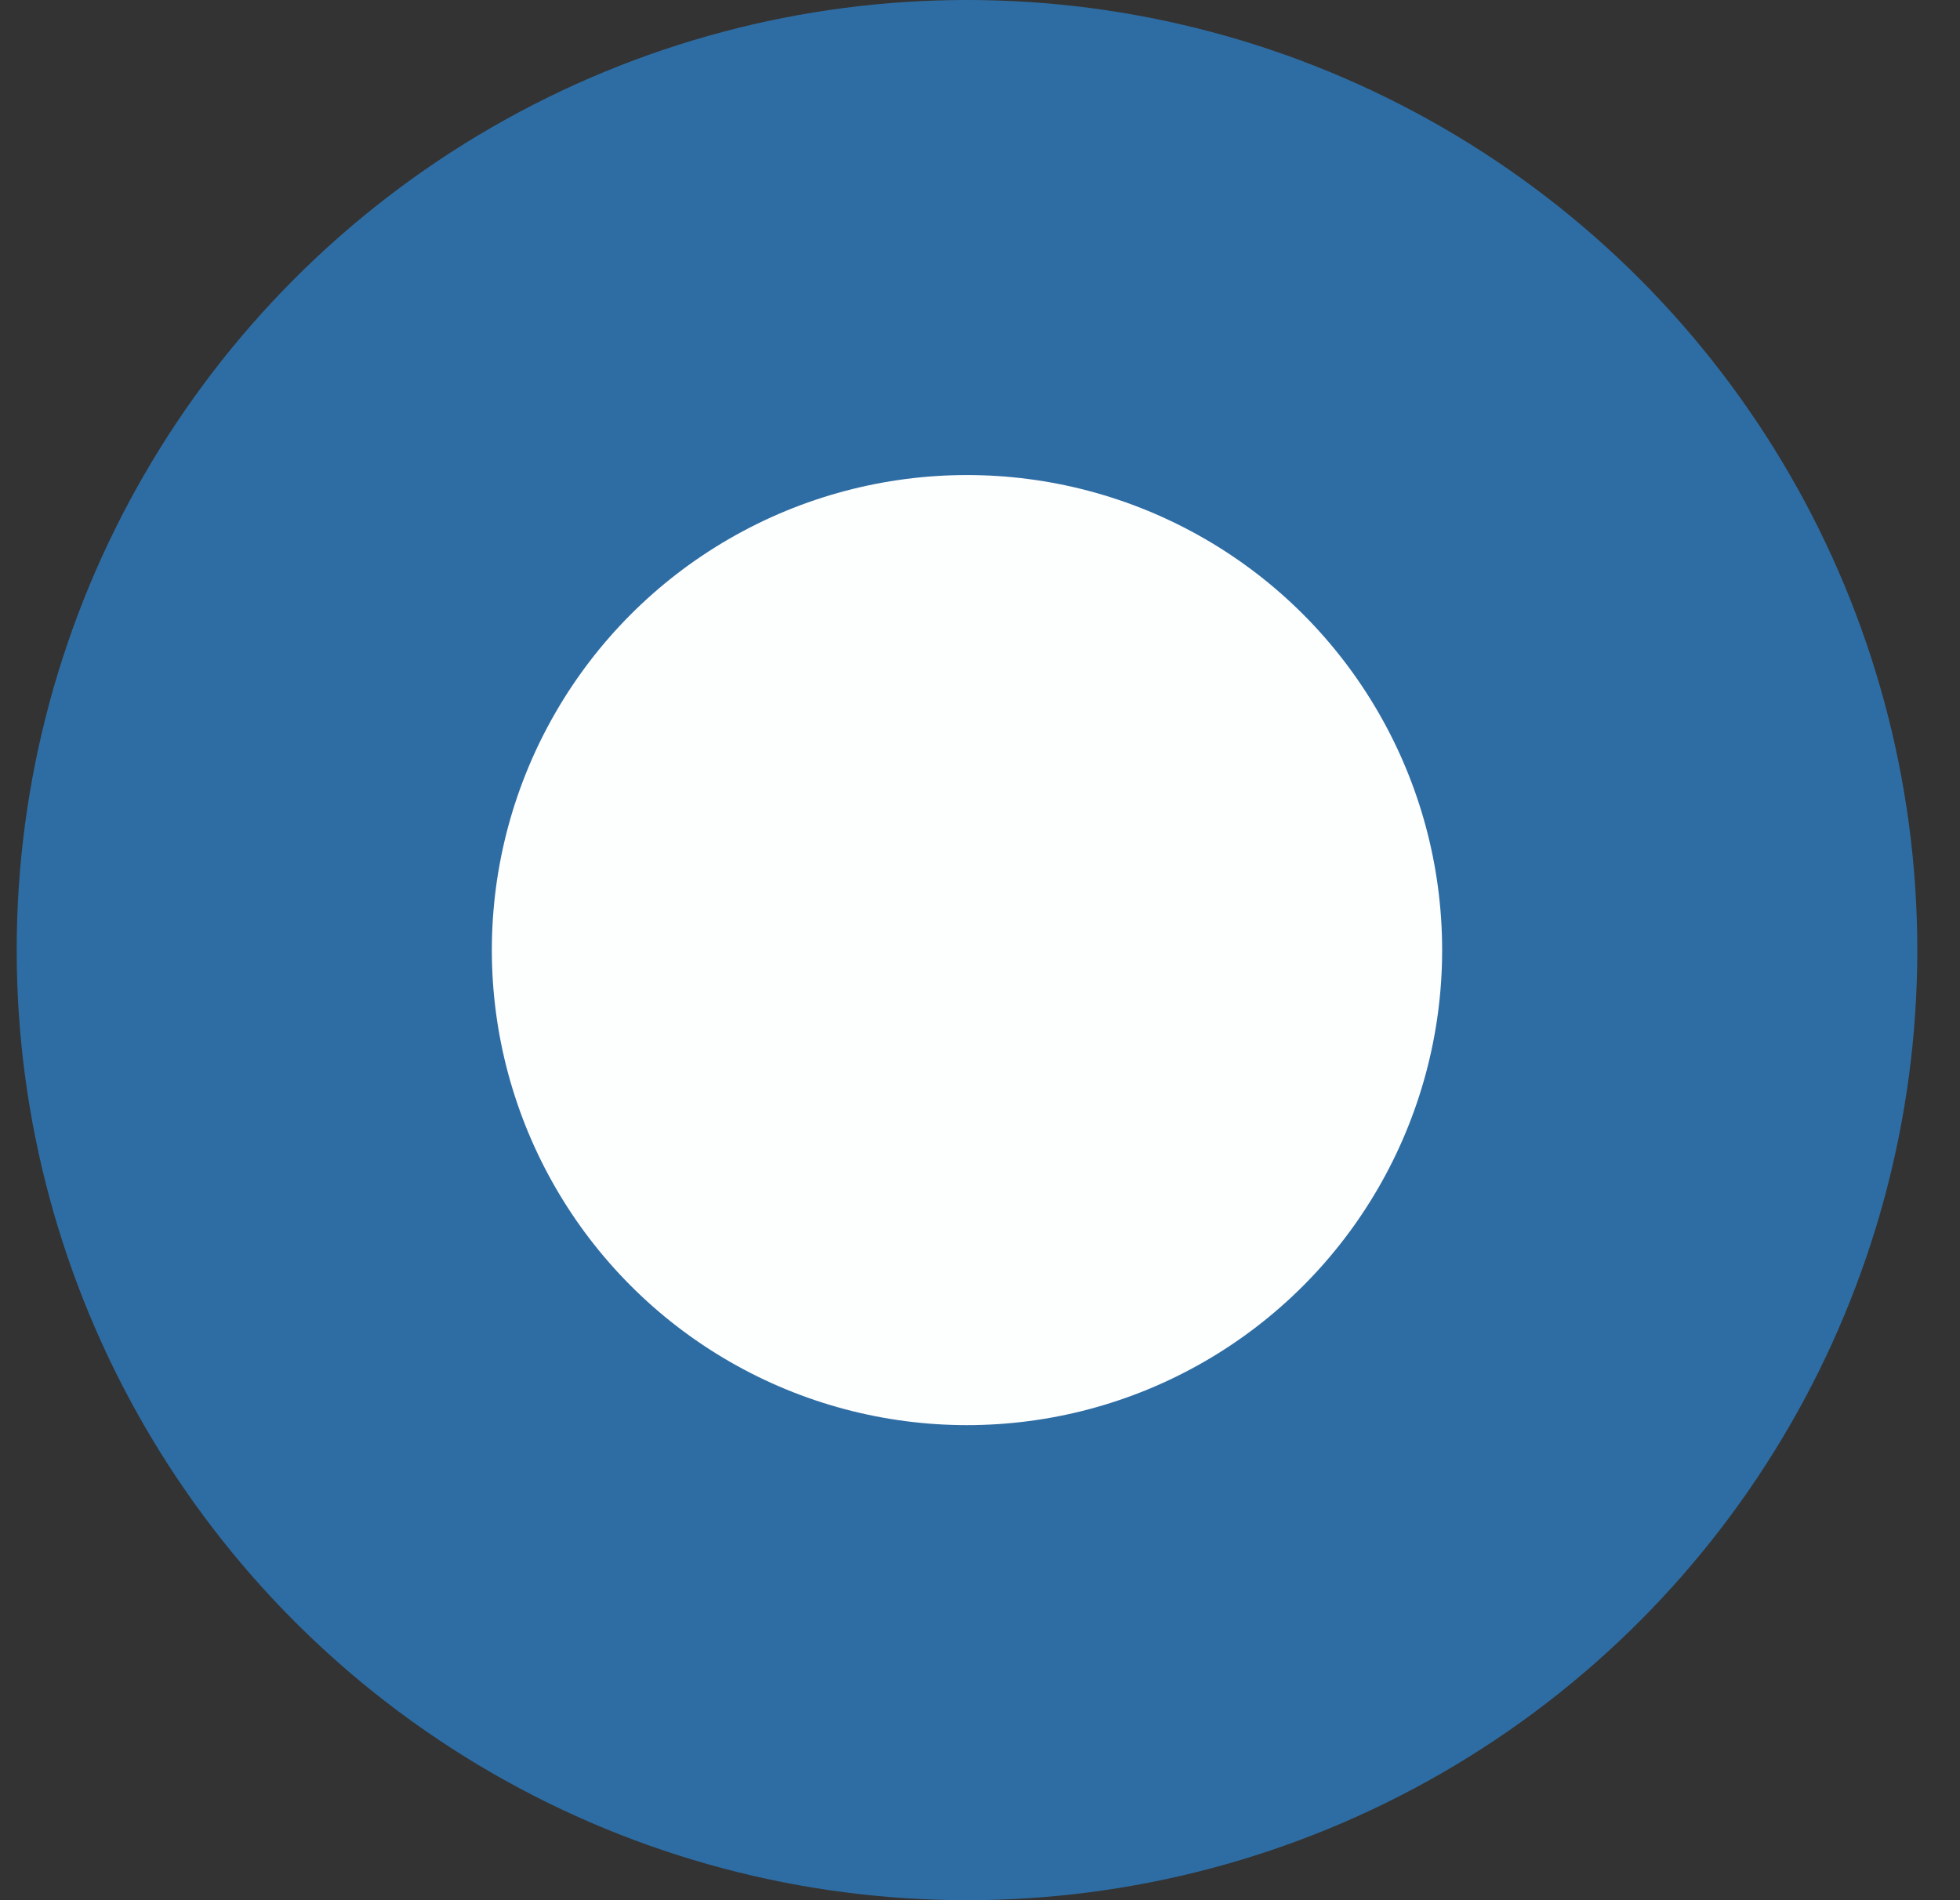 <svg width="33" height="32" viewBox="0 0 33 32" fill="none" xmlns="http://www.w3.org/2000/svg">
<rect x="0" y="0" width="33" height="32" fill="#333333" stroke="none"/>
<circle cx="16.281" cy="16" r="16" fill="#2E6DA4"/>
<circle cx="16.281" cy="16" r="8" fill="#FDFEFE"/>
</svg>
